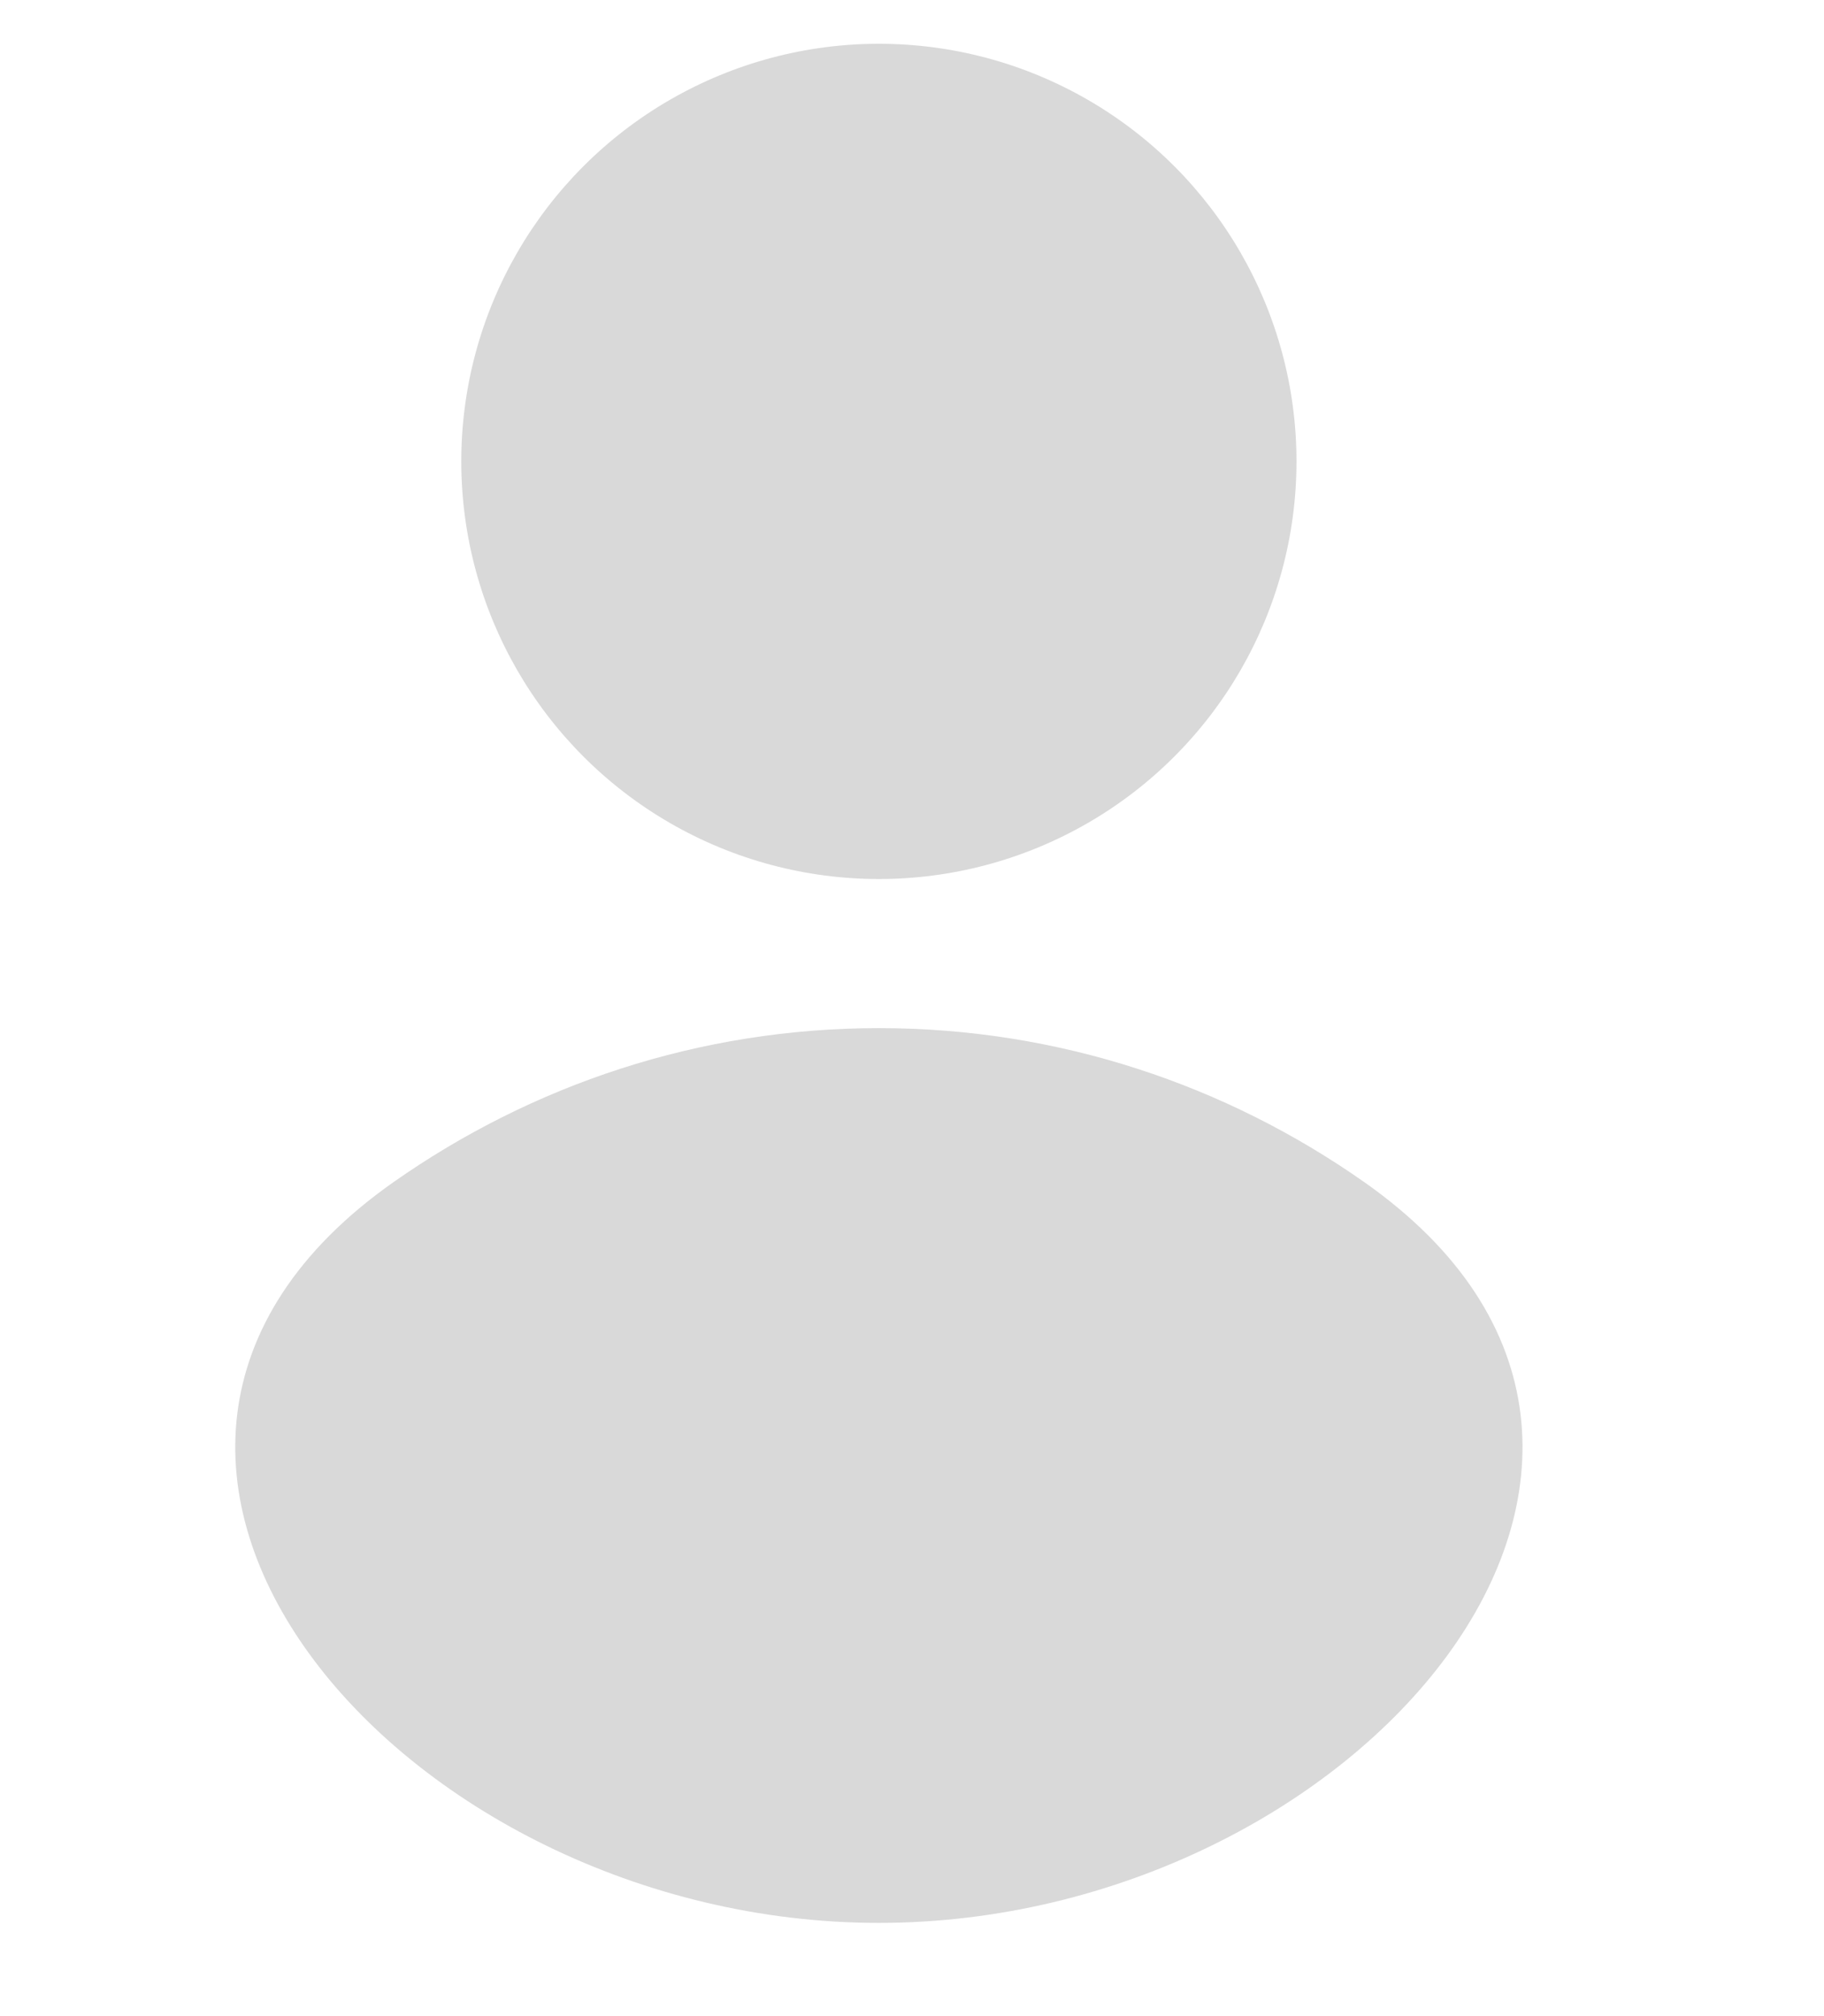 <svg width="19" height="21" viewBox="0 0 19 21" fill="none" xmlns="http://www.w3.org/2000/svg">
<circle cx="9.155" cy="4.806" r="4.35" fill="#D9D9D9"/>
<path d="M9.155 20.029C4.179 20.029 0.028 15.174 4.099 12.313C5.541 11.301 7.281 10.709 9.155 10.709C11.029 10.709 12.77 11.301 14.211 12.313C18.282 15.174 14.131 20.029 9.155 20.029V20.029Z" fill="#D9D9D9"/>
</svg>
